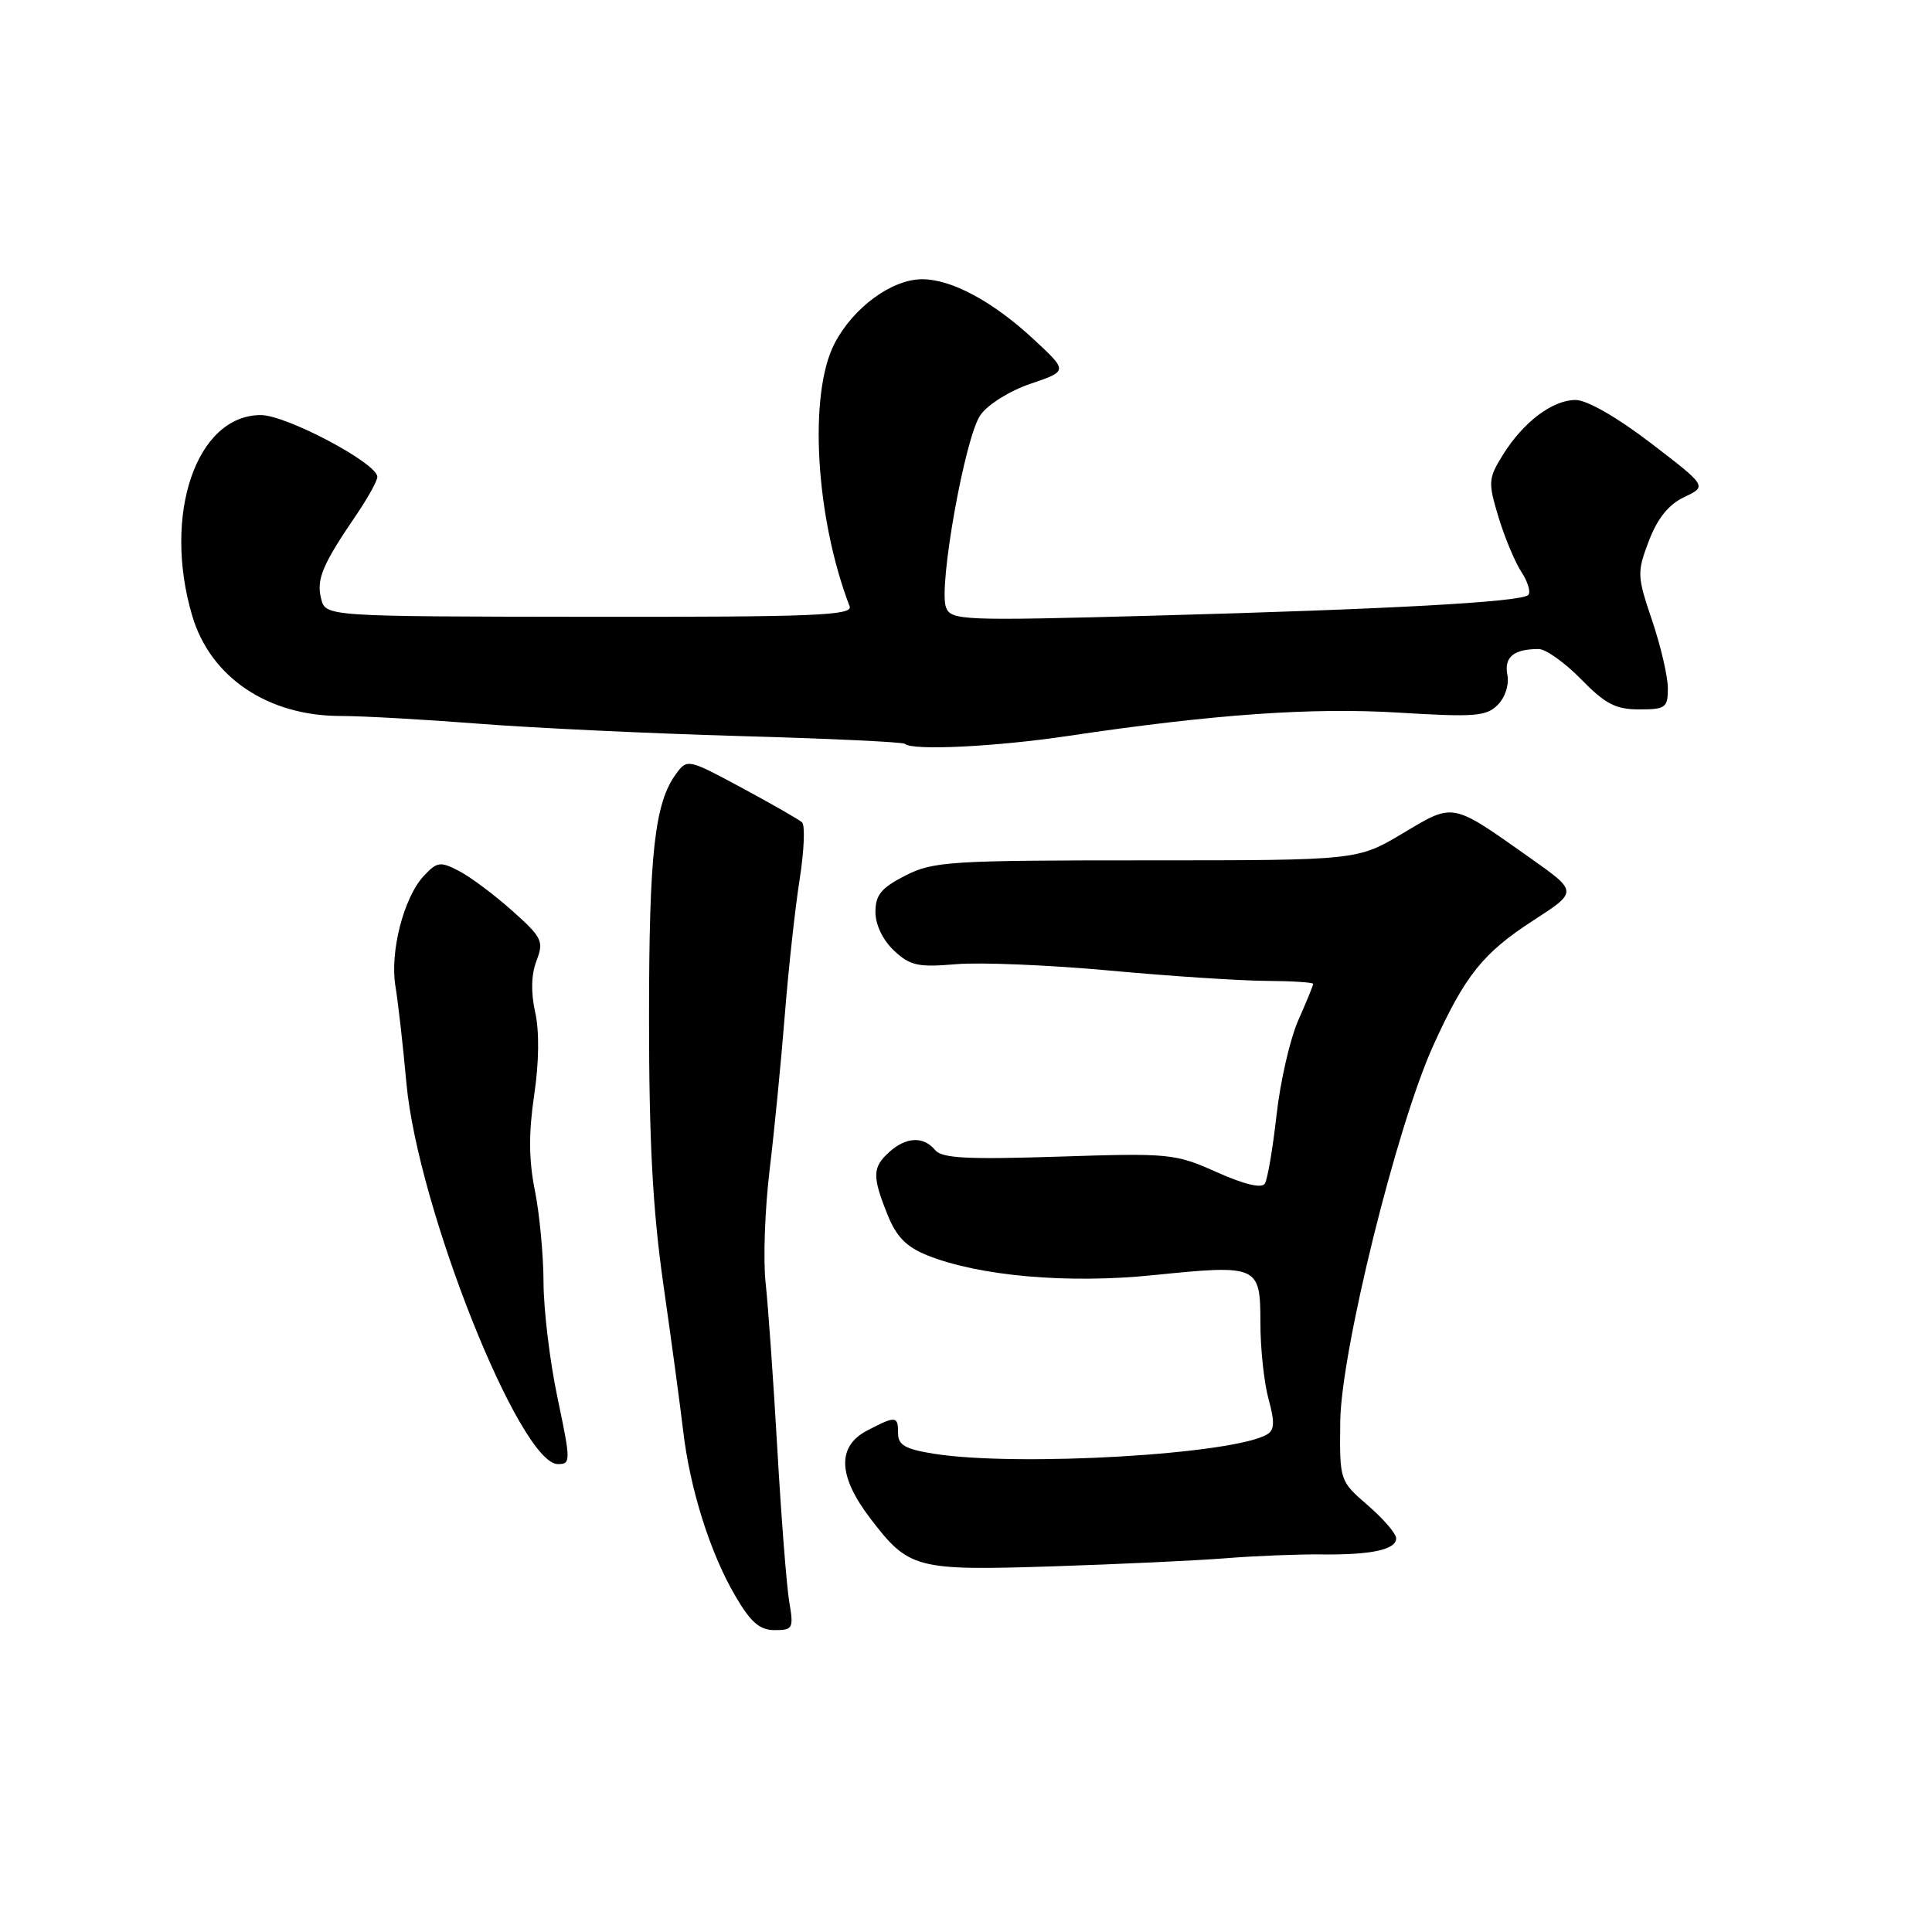 <?xml version="1.0" encoding="UTF-8" standalone="no"?>
<!DOCTYPE svg PUBLIC "-//W3C//DTD SVG 1.1//EN" "http://www.w3.org/Graphics/SVG/1.1/DTD/svg11.dtd" >
<svg xmlns="http://www.w3.org/2000/svg" xmlns:xlink="http://www.w3.org/1999/xlink" version="1.1" viewBox="0 0 256 256">
 <g >
 <path fill="currentColor"
d=" M 104.58 212.25 C 104.23 210.19 103.52 201.07 103.00 192.00 C 102.48 182.93 101.78 173.03 101.45 170.00 C 101.11 166.97 101.35 160.22 101.98 155.00 C 102.61 149.78 103.51 140.55 103.99 134.50 C 104.47 128.45 105.35 120.38 105.95 116.57 C 106.55 112.76 106.70 109.34 106.27 108.96 C 105.85 108.58 102.26 106.53 98.29 104.39 C 91.20 100.57 91.06 100.54 89.61 102.50 C 86.74 106.38 86.00 113.04 86.00 134.89 C 86.00 151.20 86.49 160.33 87.90 170.20 C 88.95 177.51 90.12 186.19 90.51 189.49 C 91.41 197.26 94.09 205.78 97.43 211.46 C 99.48 214.98 100.66 216.00 102.65 216.00 C 105.06 216.00 105.18 215.78 104.58 212.25 Z  M 162.50 206.47 C 166.35 206.16 171.97 205.94 175.00 205.97 C 181.68 206.05 185.00 205.34 185.00 203.84 C 185.00 203.22 183.31 201.25 181.25 199.47 C 177.50 196.22 177.50 196.22 177.59 188.36 C 177.70 179.04 185.07 149.21 189.91 138.55 C 194.13 129.24 196.49 126.29 203.19 121.95 C 209.07 118.15 209.07 118.15 202.79 113.71 C 192.23 106.25 192.71 106.34 185.86 110.43 C 179.86 114.00 179.86 114.00 151.89 114.00 C 125.80 114.00 123.65 114.14 119.96 116.02 C 116.77 117.65 116.00 118.58 116.00 120.85 C 116.00 122.53 116.98 124.57 118.45 125.95 C 120.59 127.96 121.64 128.19 126.70 127.76 C 129.89 127.49 139.03 127.87 147.00 128.60 C 154.97 129.34 164.31 129.95 167.75 129.97 C 171.19 129.99 174.00 130.17 174.00 130.37 C 174.00 130.58 173.11 132.76 172.02 135.21 C 170.94 137.67 169.64 143.31 169.15 147.74 C 168.65 152.17 167.96 156.26 167.60 156.83 C 167.19 157.50 164.90 156.96 161.23 155.32 C 155.70 152.85 154.98 152.78 140.27 153.26 C 128.10 153.65 124.81 153.48 123.90 152.38 C 122.37 150.53 120.06 150.64 117.83 152.65 C 115.59 154.68 115.56 155.85 117.58 160.90 C 118.77 163.88 120.07 165.21 122.90 166.35 C 129.77 169.09 141.46 170.12 152.76 168.97 C 166.77 167.55 167.00 167.65 167.01 175.32 C 167.01 178.72 167.50 183.25 168.09 185.39 C 168.91 188.36 168.88 189.46 167.94 190.04 C 163.61 192.71 134.89 194.39 123.75 192.63 C 119.98 192.03 119.00 191.48 119.00 189.94 C 119.00 187.60 118.72 187.57 114.95 189.53 C 110.89 191.62 111.01 195.55 115.30 201.17 C 120.43 207.90 121.31 208.13 139.50 207.55 C 148.30 207.26 158.65 206.78 162.50 206.47 Z  M 73.88 185.25 C 72.86 180.44 72.03 173.54 72.02 169.92 C 72.01 166.30 71.49 160.81 70.87 157.72 C 70.06 153.70 70.04 150.11 70.78 145.11 C 71.43 140.76 71.48 136.62 70.91 134.11 C 70.33 131.50 70.39 129.12 71.09 127.30 C 72.08 124.71 71.84 124.22 67.84 120.65 C 65.47 118.54 62.30 116.17 60.80 115.40 C 58.33 114.12 57.91 114.18 56.15 116.07 C 53.49 118.93 51.64 126.13 52.40 130.70 C 52.75 132.79 53.40 138.55 53.85 143.50 C 55.34 159.96 68.88 194.00 73.93 194.00 C 75.64 194.00 75.64 193.63 73.88 185.25 Z  M 141.50 97.52 C 160.80 94.64 173.89 93.72 185.39 94.43 C 195.37 95.04 196.94 94.92 198.45 93.41 C 199.45 92.40 199.99 90.73 199.73 89.39 C 199.29 87.06 200.58 86.00 203.88 86.00 C 204.82 86.00 207.35 87.80 209.50 90.00 C 212.70 93.28 214.09 94.00 217.20 94.00 C 220.70 94.00 221.00 93.78 221.00 91.19 C 221.00 89.65 220.06 85.61 218.91 82.21 C 216.91 76.29 216.90 75.84 218.49 71.66 C 219.64 68.66 221.11 66.84 223.18 65.86 C 226.20 64.43 226.20 64.43 218.74 58.71 C 214.24 55.27 210.28 53.00 208.77 53.00 C 205.70 53.00 201.82 55.94 199.11 60.32 C 197.20 63.41 197.17 63.91 198.55 68.49 C 199.36 71.18 200.73 74.46 201.59 75.78 C 202.45 77.09 202.86 78.47 202.50 78.84 C 201.58 79.77 184.06 80.73 152.78 81.58 C 127.45 82.27 126.02 82.21 125.35 80.48 C 124.32 77.77 127.86 57.90 129.91 55.00 C 130.89 53.59 133.82 51.77 136.58 50.84 C 141.50 49.17 141.50 49.17 137.00 44.99 C 131.58 39.95 126.10 37.00 122.19 37.00 C 118.18 37.00 113.07 40.74 110.59 45.50 C 107.11 52.16 108.05 68.54 112.58 80.34 C 113.04 81.55 107.92 81.76 78.13 81.73 C 43.14 81.69 43.14 81.69 42.55 79.33 C 41.90 76.77 42.73 74.80 47.15 68.32 C 48.72 66.02 50.00 63.71 50.00 63.19 C 50.00 61.39 37.95 55.00 34.56 55.00 C 26.01 55.00 21.50 68.21 25.48 81.63 C 27.89 89.73 35.46 94.85 45.07 94.87 C 48.06 94.87 56.35 95.34 63.50 95.90 C 70.65 96.46 86.17 97.19 97.98 97.53 C 109.79 97.86 119.66 98.32 119.90 98.56 C 120.82 99.49 131.93 98.95 141.50 97.52 Z "/>
</g>
</svg>